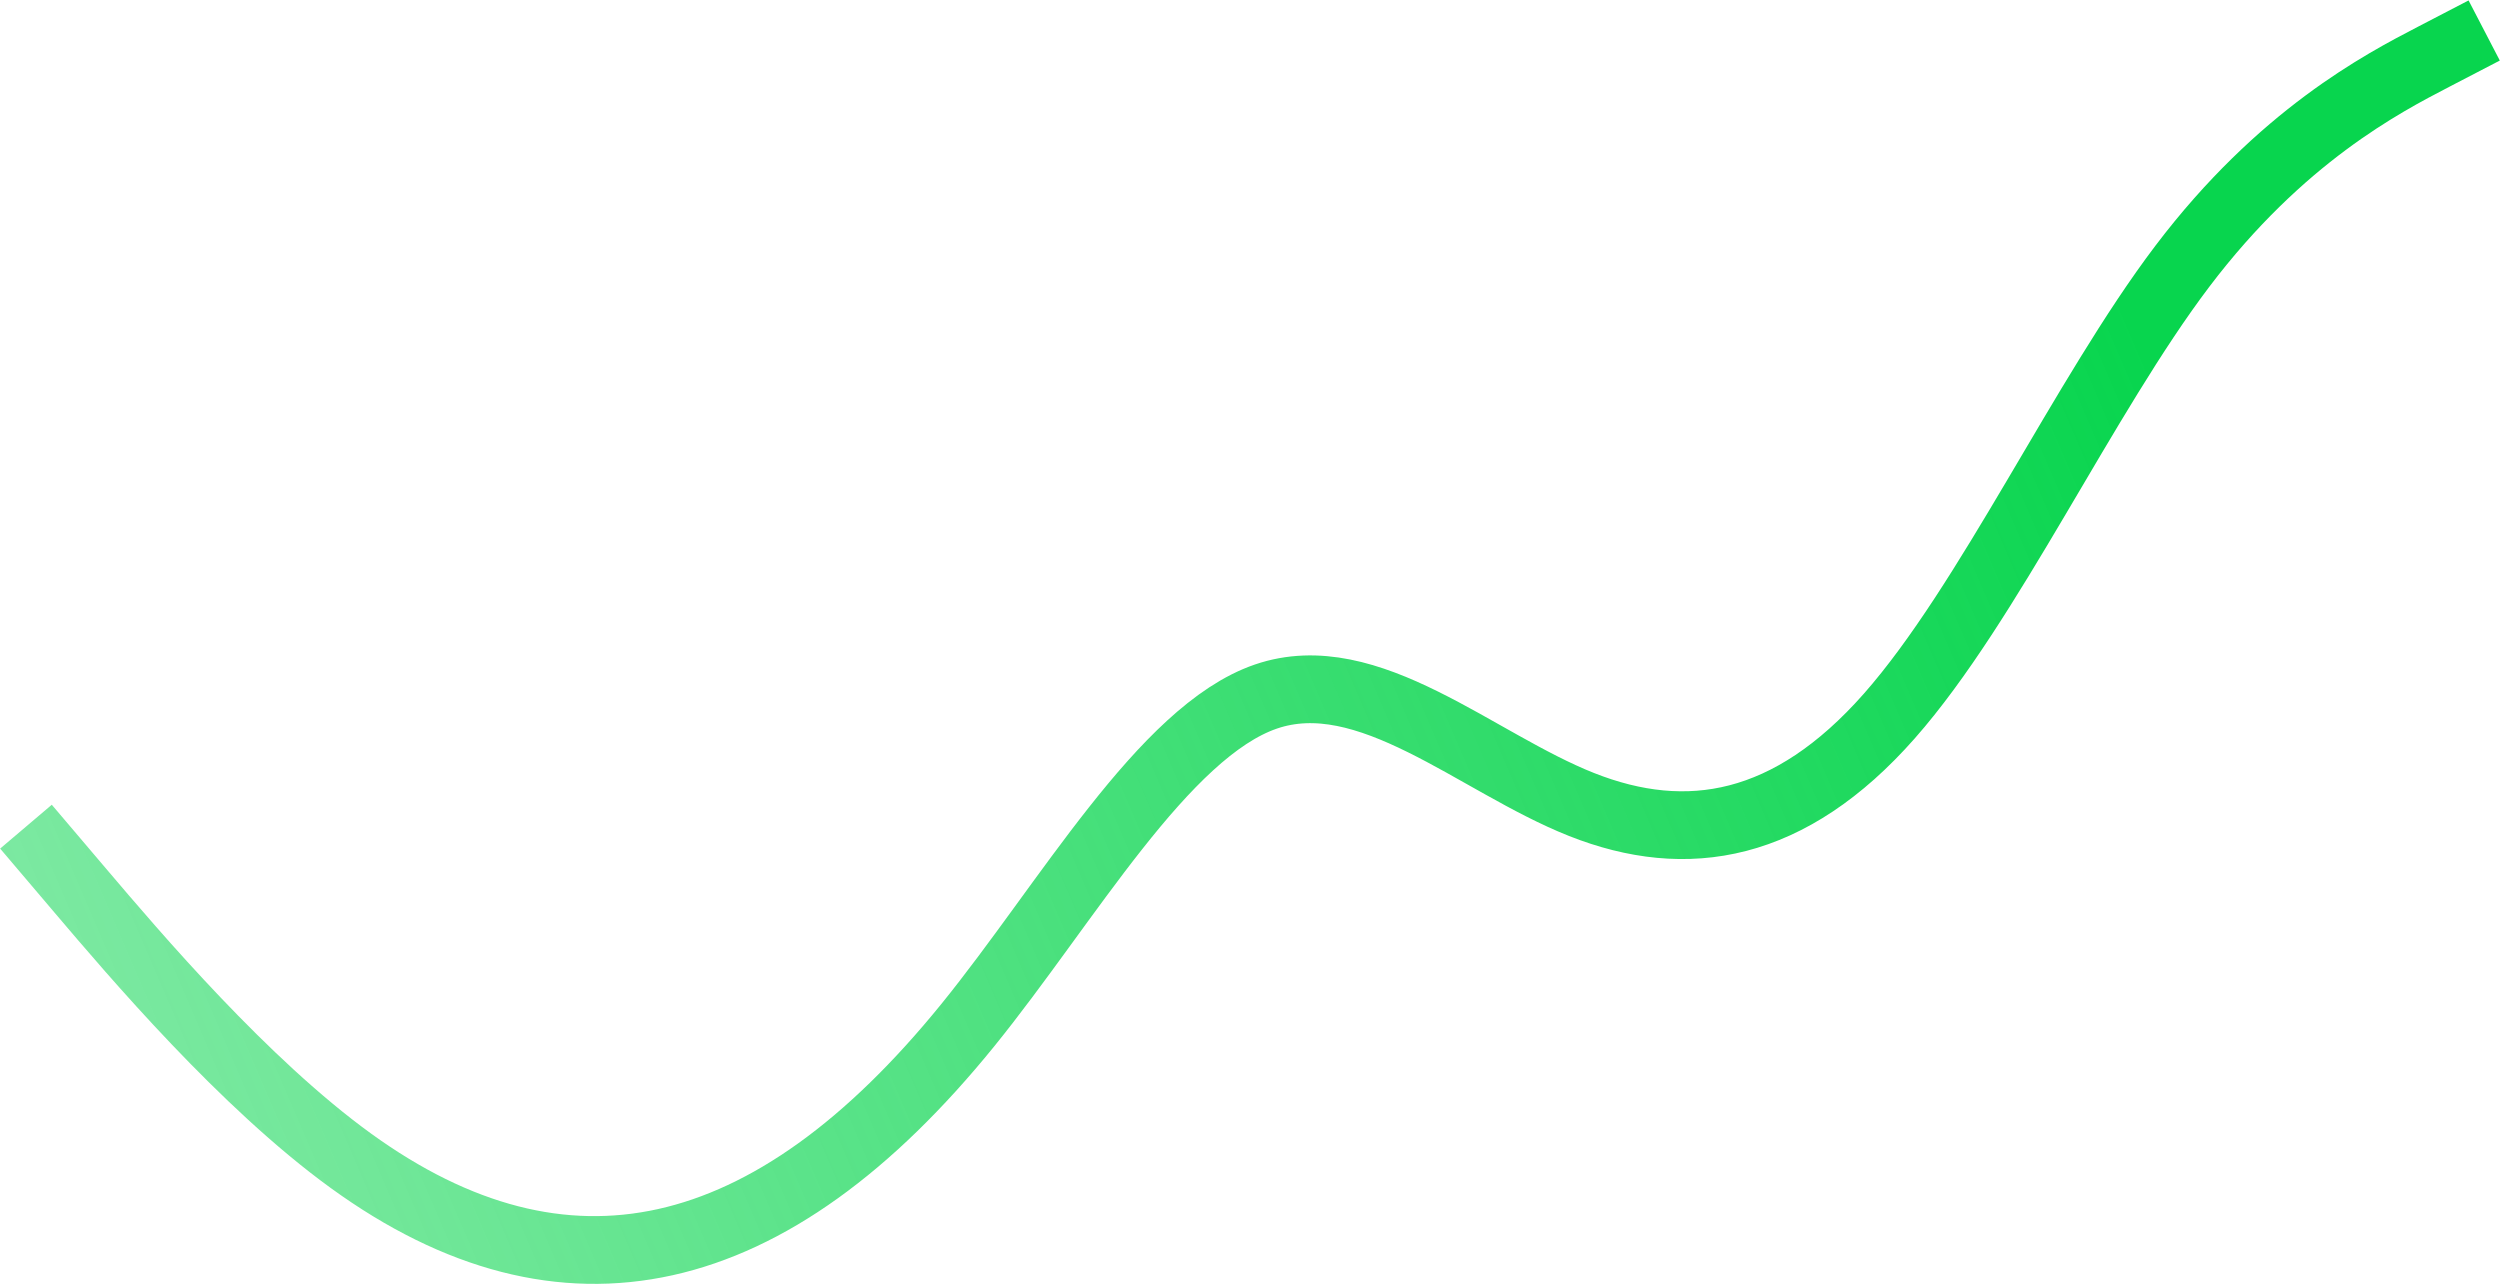 <svg width="2214" height="1138" viewBox="0 0 2214 1138" fill="none" xmlns="http://www.w3.org/2000/svg">
<path d="M23 732.092L71.246 788.889C119.491 845.686 215.983 959.279 310.656 1027.92C405.329 1096.56 498.183 1120.24 589.263 1100.04C680.342 1079.83 769.646 1015.73 857.175 907.754C944.704 799.781 1030.46 647.937 1121.1 616.862C1211.74 585.787 1307.26 675.481 1400.66 712.475C1494.05 749.47 1585.31 733.764 1673.18 634.12C1761.04 534.477 1845.51 350.895 1932.75 235.719C2019.99 120.543 2110 73.771 2155 50.386L2200 27" stroke="url(#paint0_linear_18_1071)" stroke-width="60"/>
<defs>
<linearGradient id="paint0_linear_18_1071" x1="2200.23" y1="27.053" x2="-34.787" y2="987.242" gradientUnits="userSpaceOnUse">
<stop offset="0.159" stop-color="#08D54E"/>
<stop offset="1" stop-color="#08D54E" stop-opacity="0.5"/>
</linearGradient>
</defs>
</svg>
